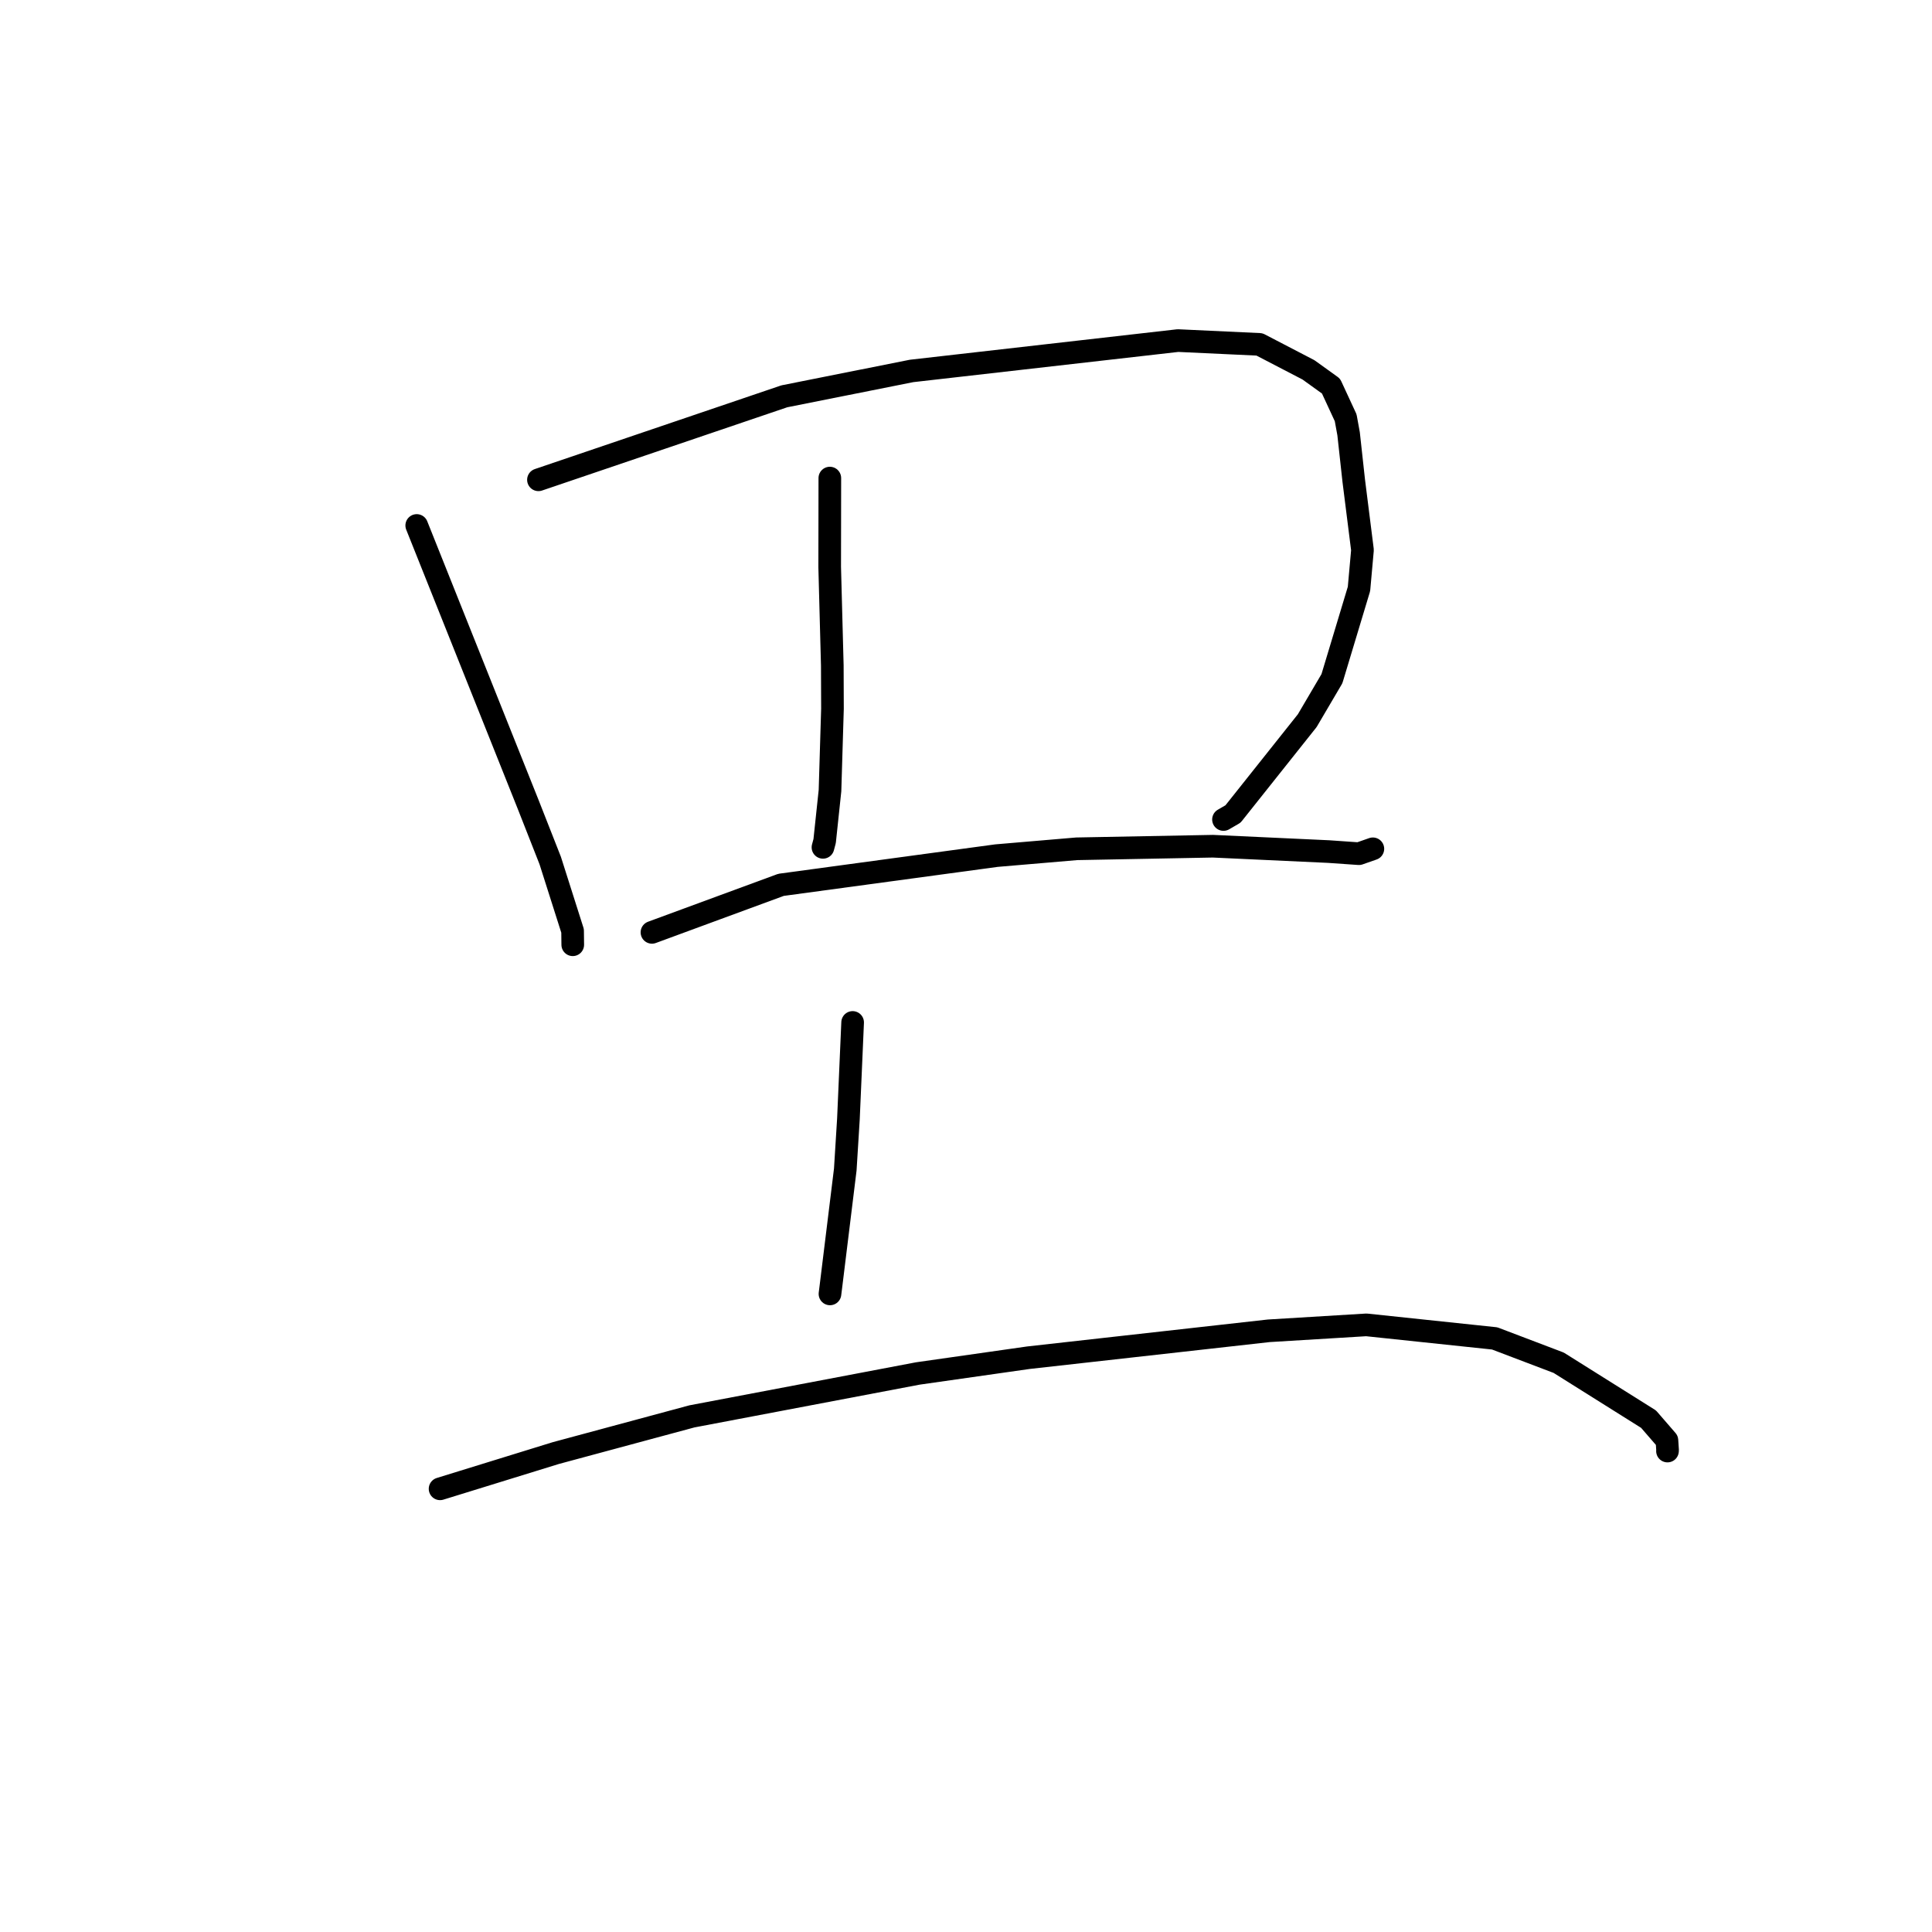 <?xml version="1.0" standalone="no"?>
    <svg width="256" height="256" xmlns="http://www.w3.org/2000/svg" version="1.1">
    <polyline stroke="black" stroke-width="3" stroke-linecap="round" fill="transparent" stroke-linejoin="round" points="55.219 69.628 62.607 88.124 69.995 106.621 72.907 114.028 75.871 123.349 75.891 125.049 75.893 125.186 " />
        <polyline stroke="black" stroke-width="3" stroke-linecap="round" fill="transparent" stroke-linejoin="round" points="71.347 63.576 87.638 58.045 103.93 52.513 120.788 49.152 156.084 45.129 166.886 45.633 173.381 49.009 176.364 51.156 178.309 55.355 178.695 57.473 179.377 63.688 180.535 72.88 180.073 78.032 176.487 89.928 173.216 95.492 163.381 107.856 162.118 108.589 " />
        <polyline stroke="black" stroke-width="3" stroke-linecap="round" fill="transparent" stroke-linejoin="round" points="109.957 63.348 109.948 69.236 109.938 75.125 110.285 88.188 110.306 93.922 109.979 104.755 109.27 111.443 109.047 112.277 " />
        <polyline stroke="black" stroke-width="3" stroke-linecap="round" fill="transparent" stroke-linejoin="round" points="86.387 123.543 94.939 120.394 103.492 117.246 132.032 113.375 142.667 112.47 160.717 112.128 176.051 112.838 180.065 113.118 181.744 112.531 181.912 112.472 " />
        <polyline stroke="black" stroke-width="3" stroke-linecap="round" fill="transparent" stroke-linejoin="round" points="112.978 135.479 112.699 141.877 112.42 148.275 112.004 154.963 110.094 170.51 109.976 171.449 " />
        <polyline stroke="black" stroke-width="3" stroke-linecap="round" fill="transparent" stroke-linejoin="round" points="58.312 197.276 65.98 194.908 73.649 192.54 91.684 187.677 121.62 181.992 136.274 179.903 168.114 176.338 181.05 175.552 198.05 177.346 206.536 180.571 218.441 188.045 220.877 190.857 220.964 192.178 220.953 192.252 220.95 192.272 " />
        </svg>